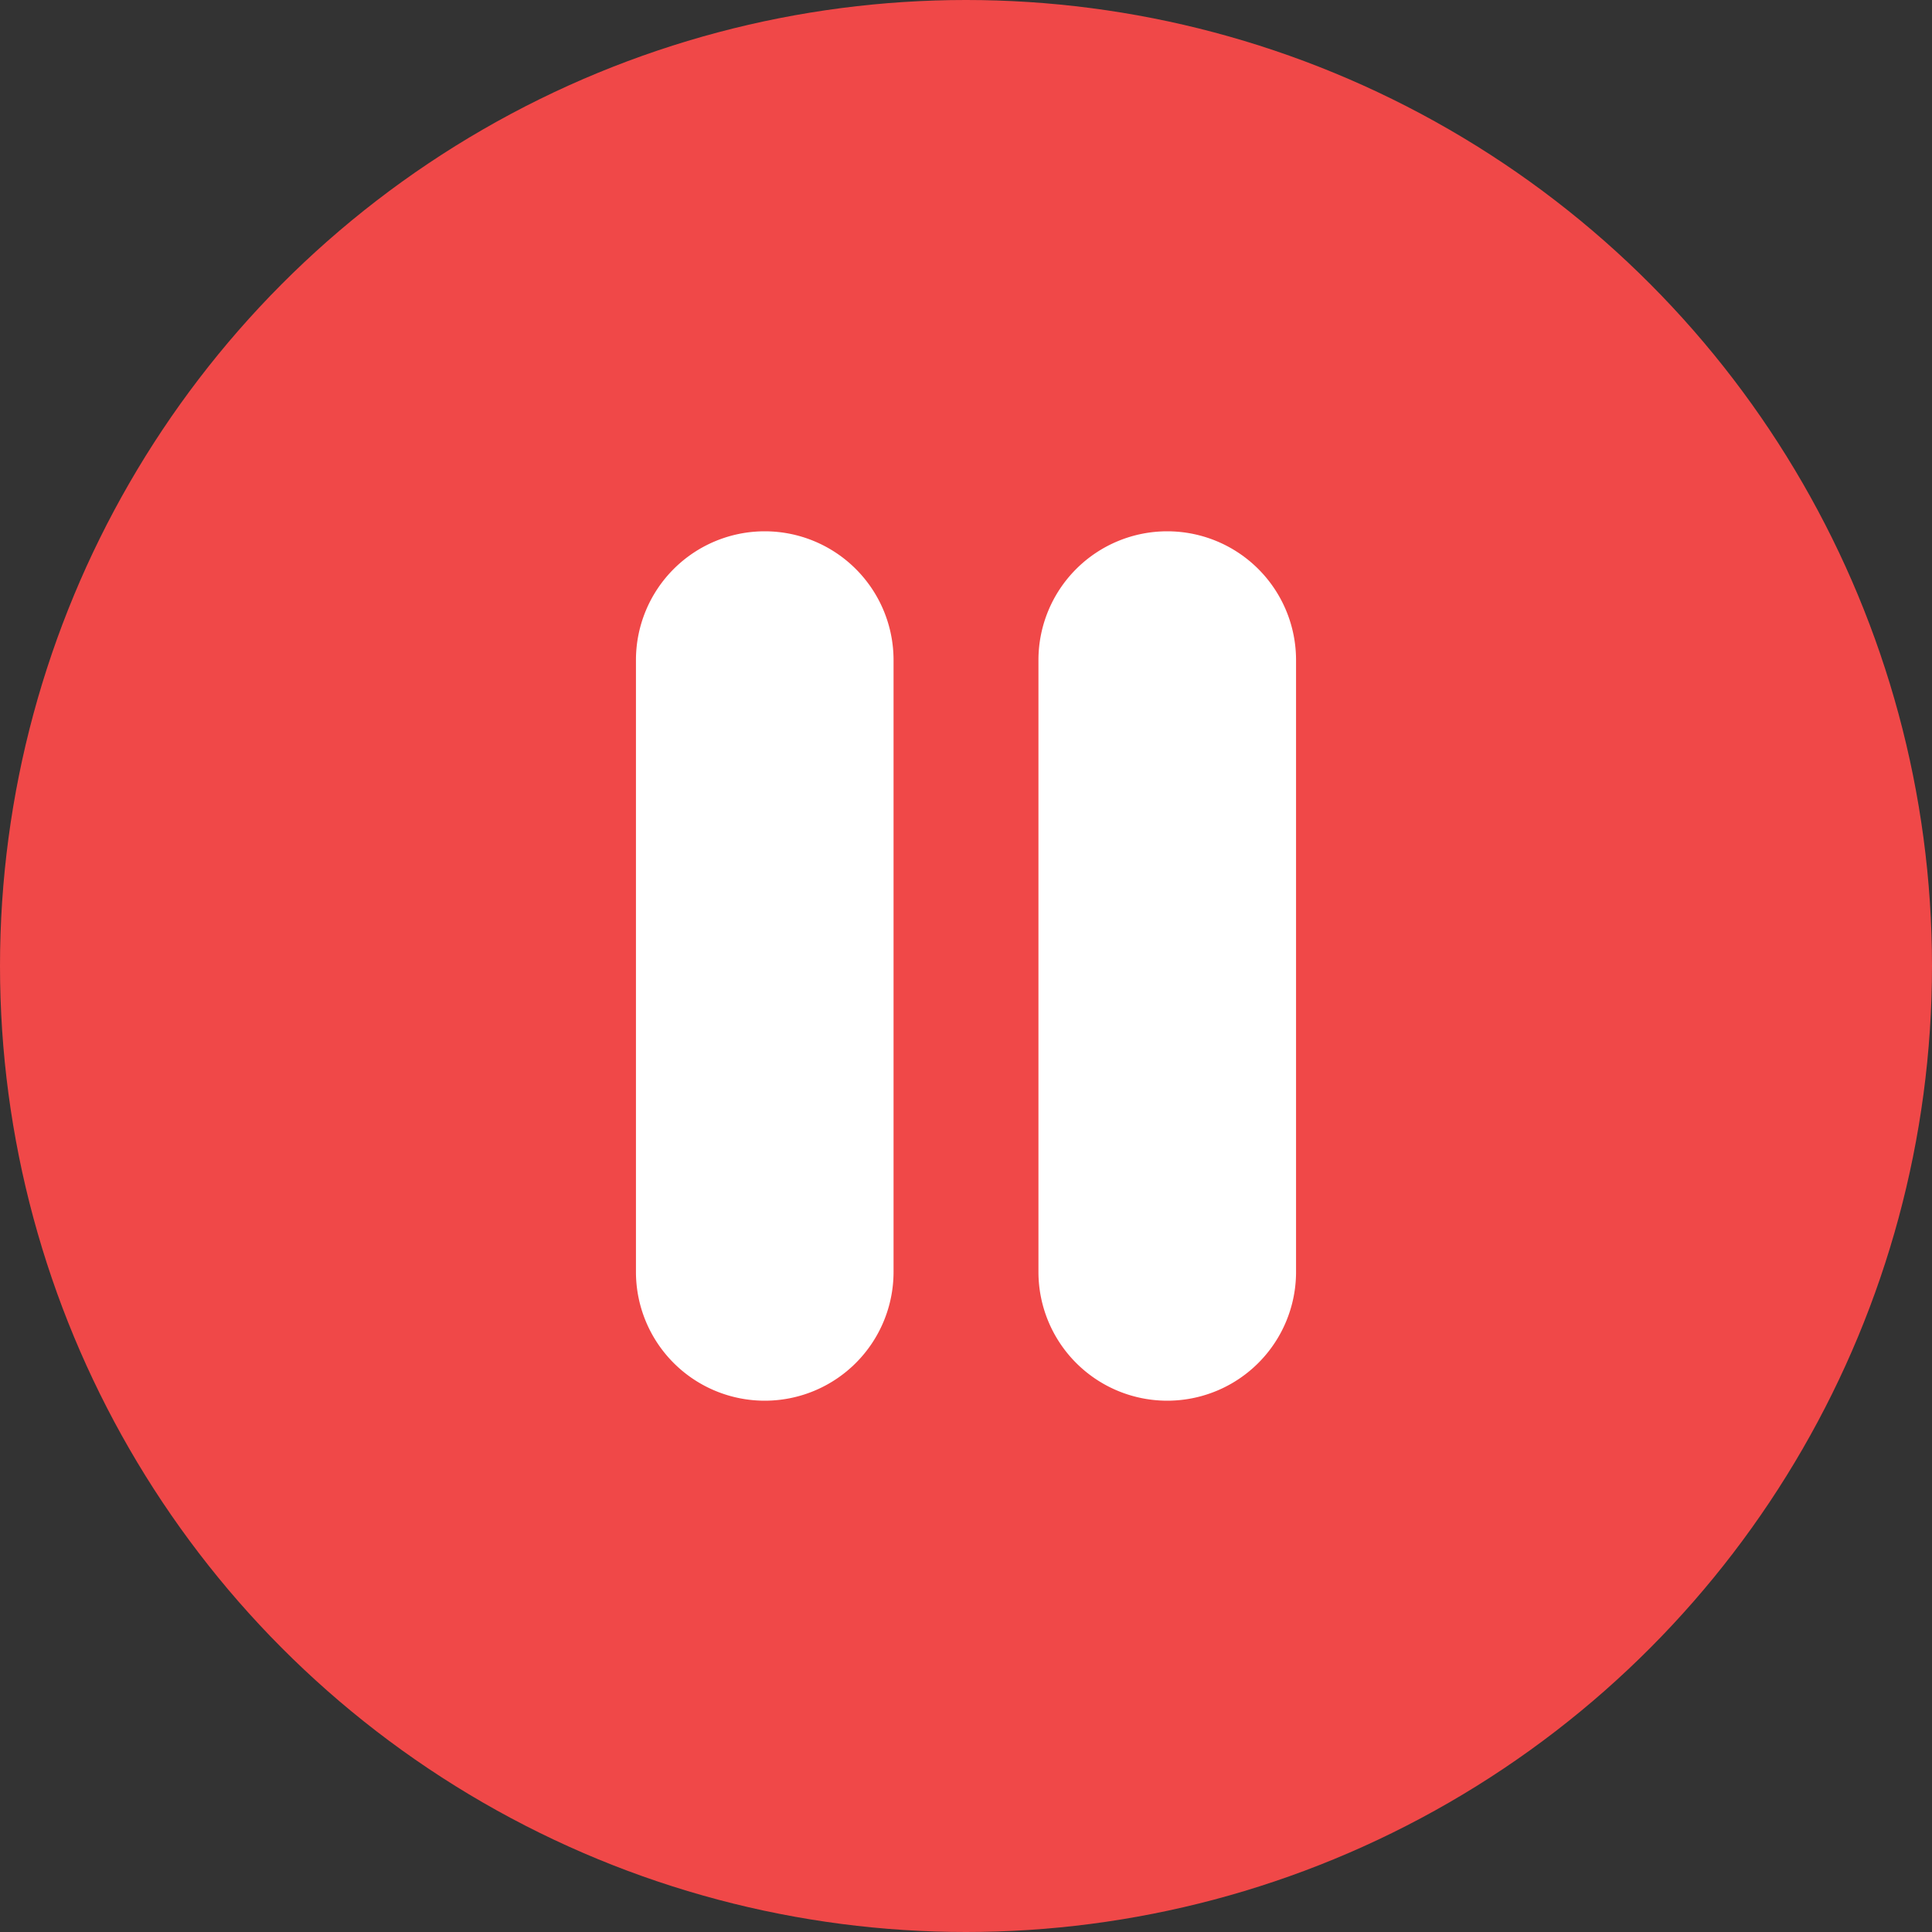 <svg id="pause" xmlns="http://www.w3.org/2000/svg" viewBox="0 0 24 24"><rect x="0" y="0" width="24" height="24" fill="#333333" stroke="none"/><circle id="bg" cx="12" cy="12" r="12" style="fill:#f04848"/><path id="path2" d="M9.5,17.4h0a1.6,1.6,0,0,1-1.6-1.6V8.2A1.6,1.6,0,0,1,9.5,6.6h0a1.6,1.6,0,0,1,1.6,1.6v7.6A1.6,1.6,0,0,1,9.5,17.4Z" style="fill:#fff"/><path id="path1" d="M14.5,17.4h0a1.6,1.6,0,0,1-1.6-1.6V8.2a1.6,1.6,0,0,1,1.6-1.6h0a1.6,1.6,0,0,1,1.6,1.6v7.6A1.6,1.6,0,0,1,14.5,17.4Z" style="fill:#fff"/></svg>